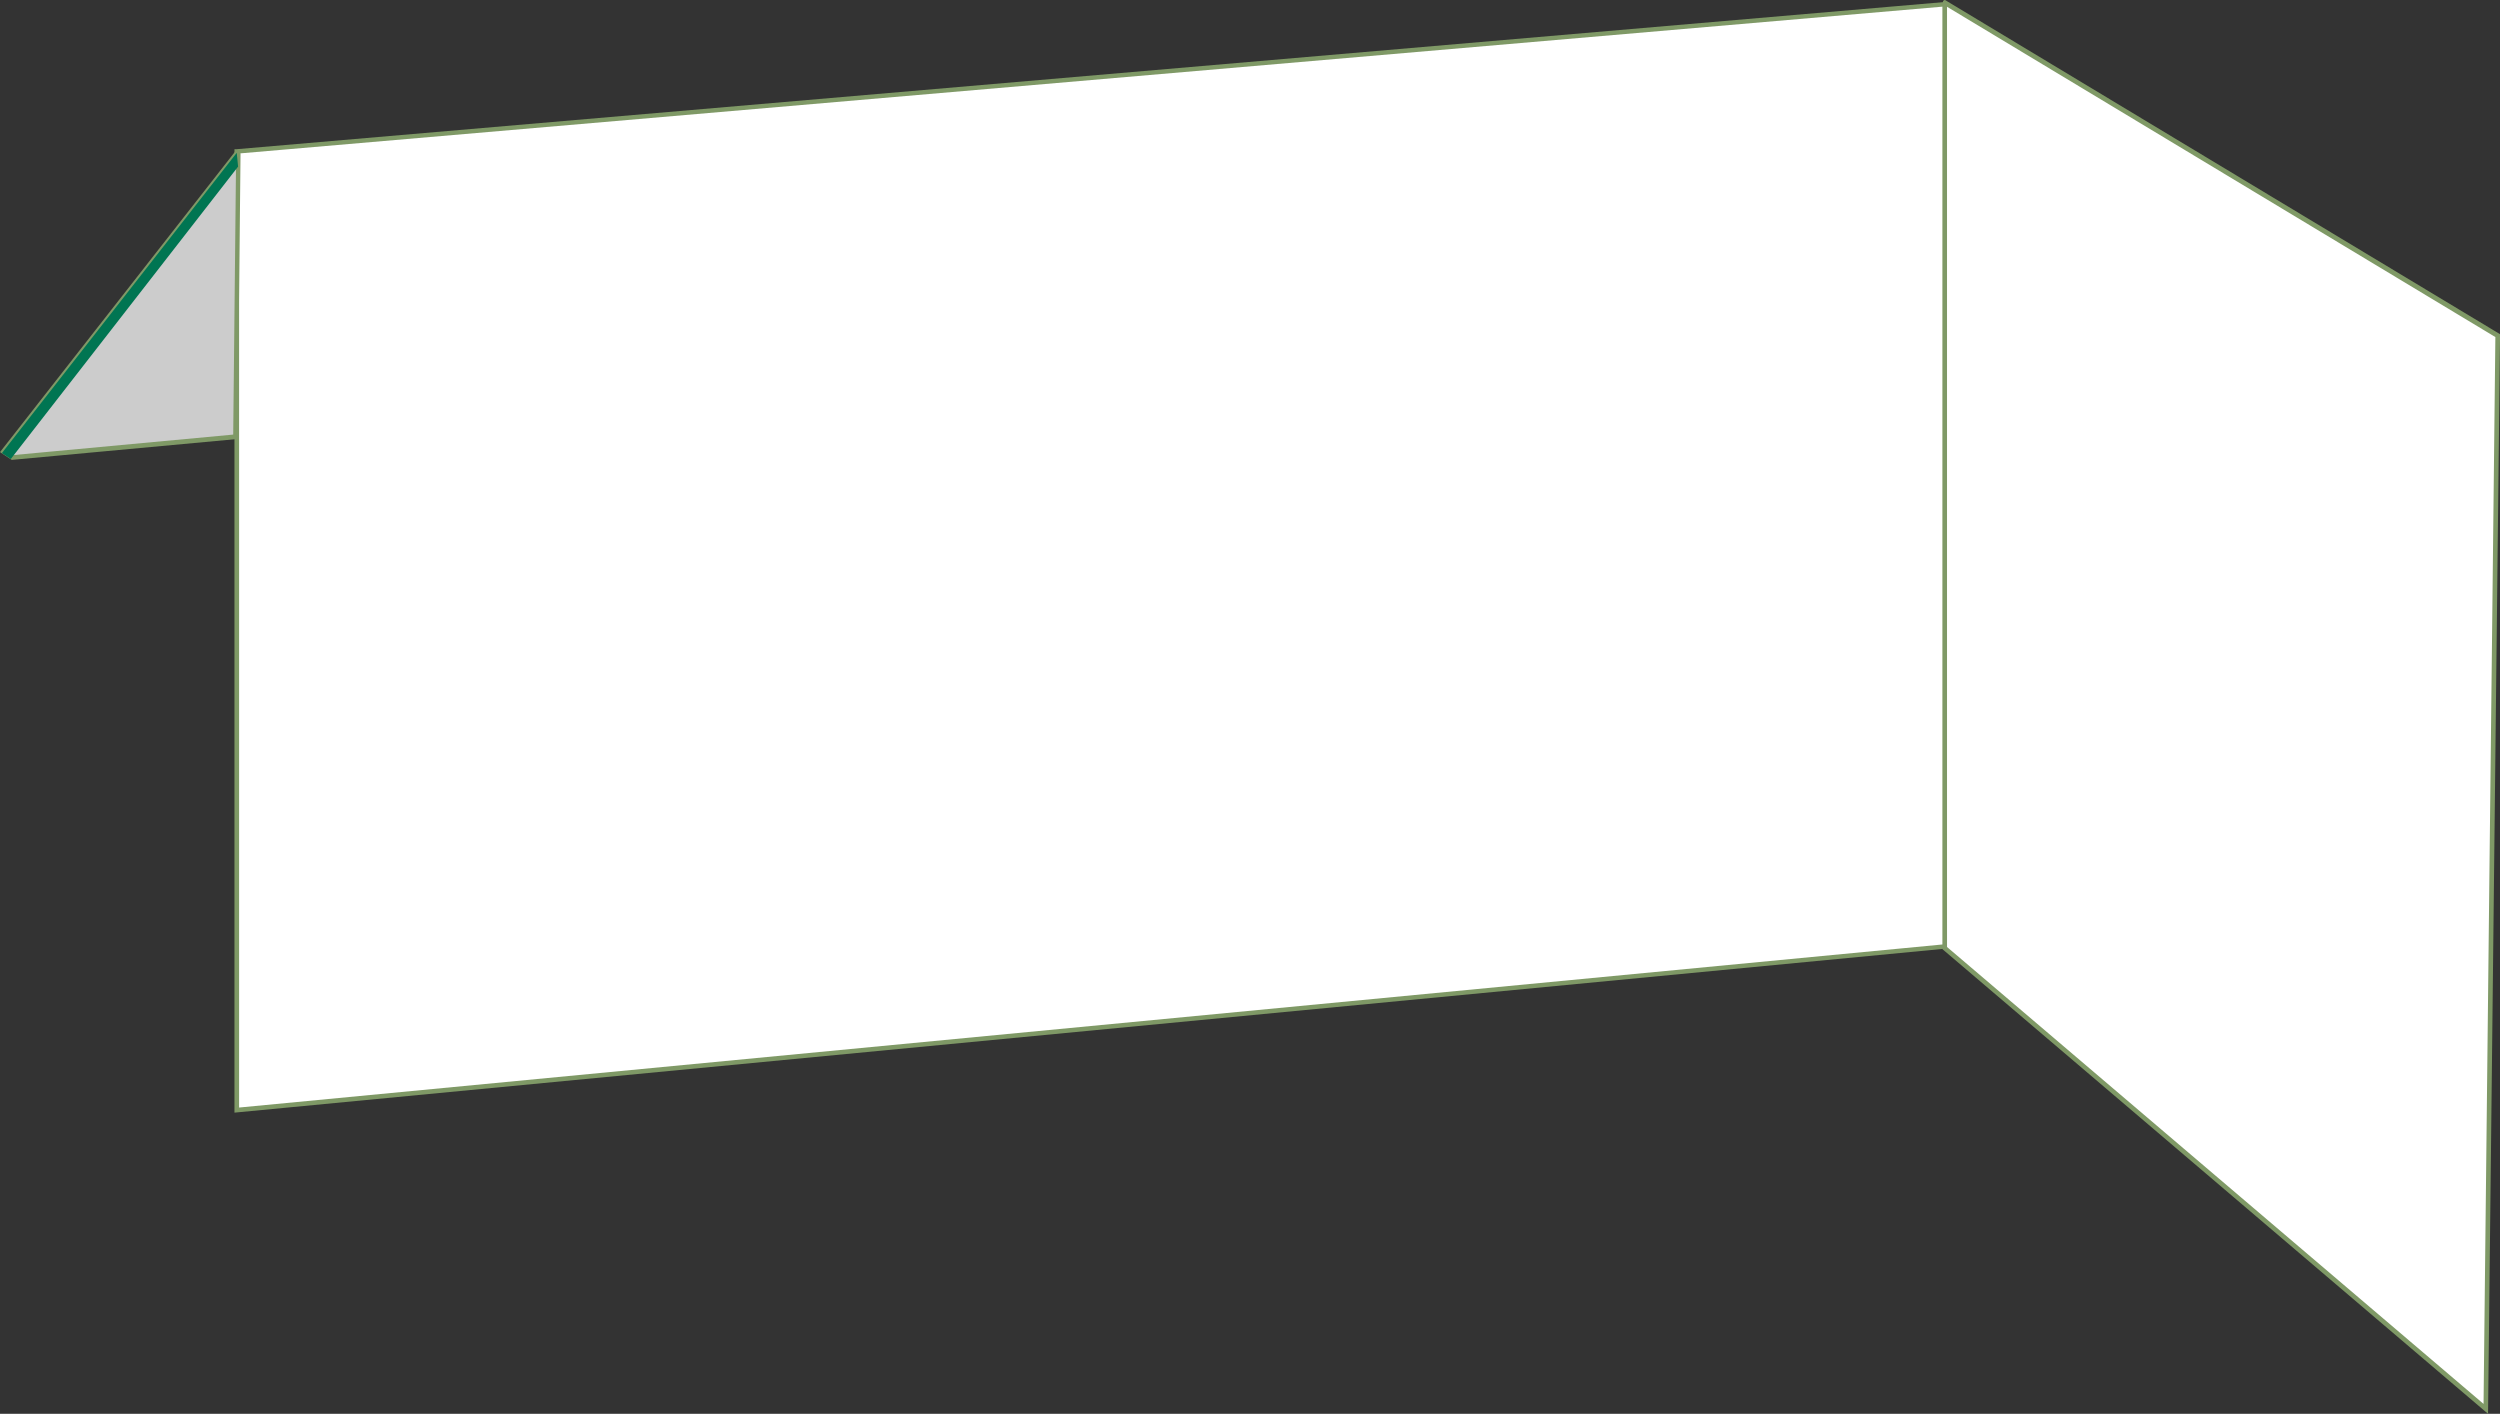 <svg id="fed0e123-7396-4011-b8e9-7b7d72693233" data-name="圖層 1" xmlns="http://www.w3.org/2000/svg" viewBox="0 0 539.53 305.12"><rect x="0" y="0" width="539.53" height="305.12" fill="#333333" stroke="none"/><defs><style>.e11fc445-d696-48c8-bc9f-e024becbfbb7{fill:#fff;}.f27a8939-e9ec-4ffb-9c2e-7898b36c0dee{fill:#7f9966;}.b54b1079-3ac6-4063-8c7e-e6c20300c22a{fill:#ccc;}.a59a226f-2800-4837-aadb-20fea641074a{fill:#007552;}</style></defs><title>market_showImg_behind</title><path class="e11fc445-d696-48c8-bc9f-e024becbfbb7" d="M938.7,325.69,819.36,253.83c-.18-.11,0,204,0,204l116.77,99.45Z" transform="translate(-399.67 -253.26)"/><path class="f27a8939-e9ec-4ffb-9c2e-7898b36c0dee" d="M936.62,558.38l-.81-.69-116.95-99.6v-.23s0-51-.07-102c0-25.5,0-51,0-70.13,0-32.18,0-32.18.34-32.36l.25-.14.25.15,119.58,72v.29ZM819.86,457.63l115.79,98.61L938.2,326,819.84,254.71C819.69,268.53,819.86,450,819.86,457.63Z" transform="translate(-399.67 -253.26)"/><polygon class="e11fc445-d696-48c8-bc9f-e024becbfbb7" points="419.69 0.9 51.09 32.66 51.09 239.57 419.69 204.28 419.69 0.9"/><path class="f27a8939-e9ec-4ffb-9c2e-7898b36c0dee" d="M450.27,493.38V285.46l.45,0,369.14-31.81V458l-.45,0Zm1-207V492.28l367.59-35.19V254.7Z" transform="translate(-399.67 -253.26)"/><path class="b54b1079-3ac6-4063-8c7e-e6c20300c22a" d="M450.71,286.4,400.4,350.72l1.93,1.28,48.12-4.49.63-61A.21.21,0,0,0,450.71,286.4Z" transform="translate(-399.67 -253.26)"/><path class="f27a8939-e9ec-4ffb-9c2e-7898b36c0dee" d="M402.2,352.51l-2.53-1.68,50.65-64.74a.7.7,0,0,1,.79-.23.71.71,0,0,1,.47.67L450.94,348Zm-1.07-1.91,1.33.88L450,347.05l.62-59.67Zm50-63.89Z" transform="translate(-399.67 -253.26)"/><polygon class="a59a226f-2800-4837-aadb-20fea641074a" points="51.09 32.98 51.38 35.96 2.33 99.06 0.41 97.78 51.09 32.98"/></svg>